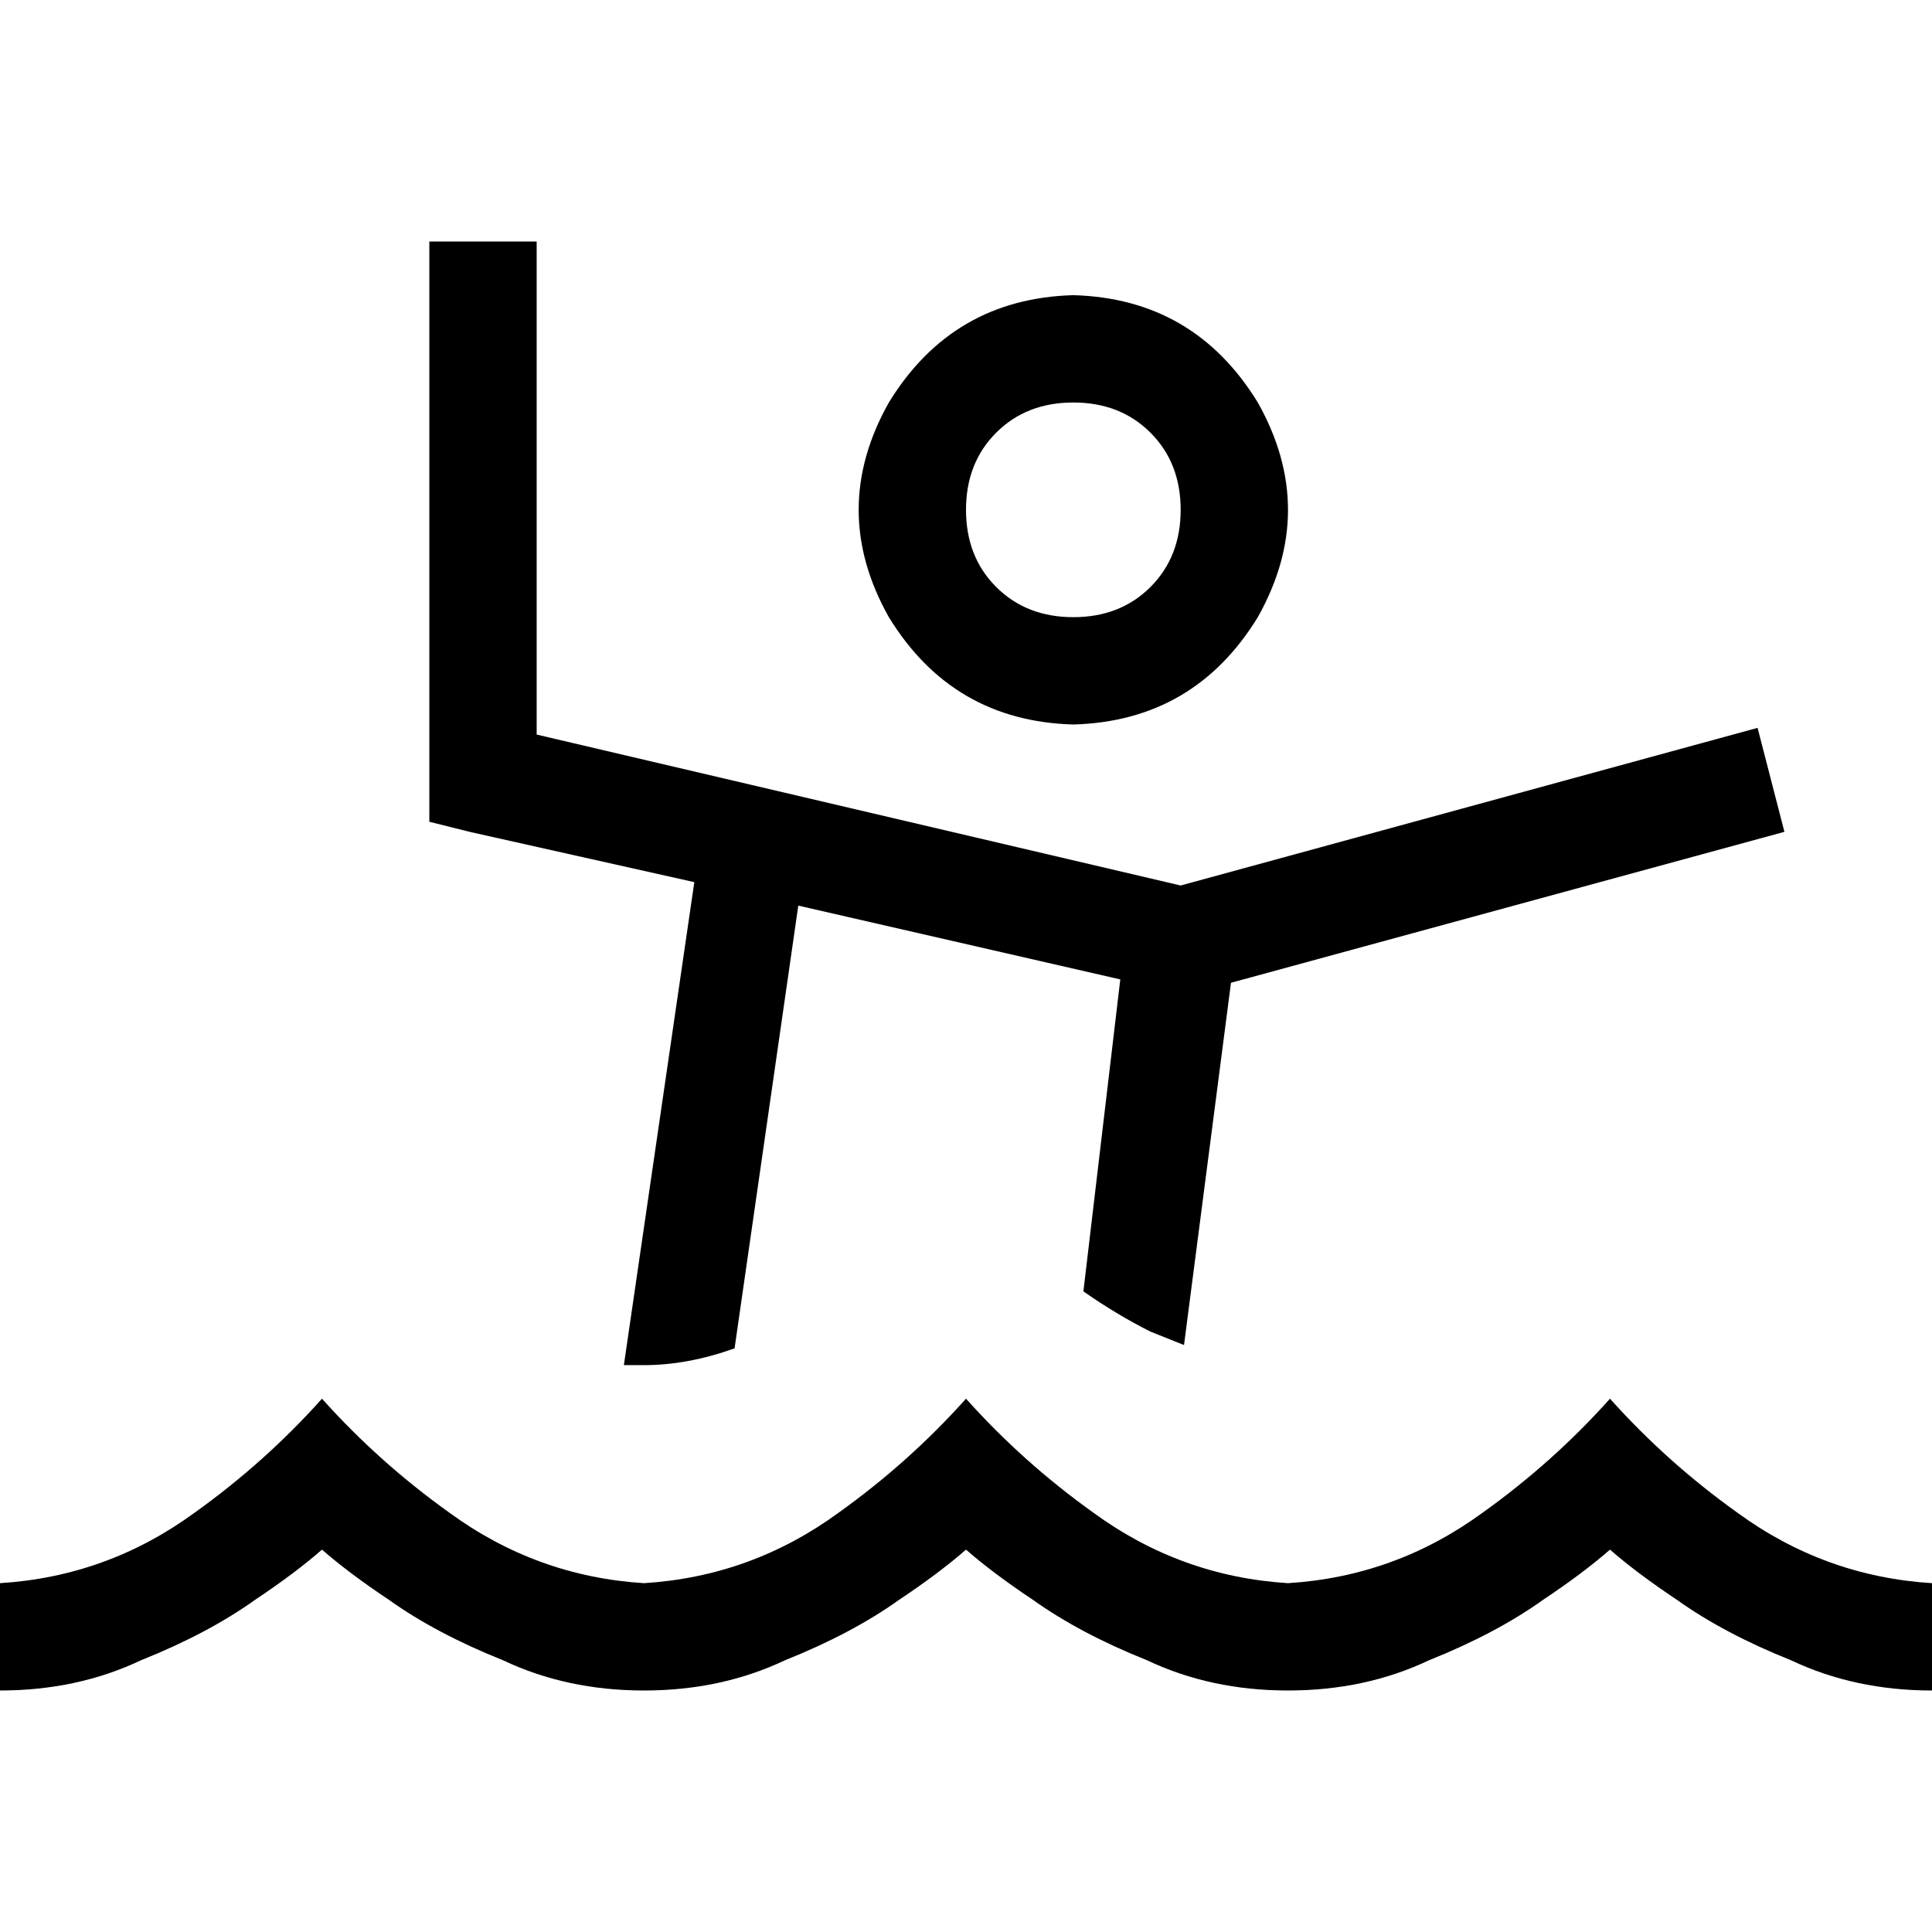 <svg xmlns="http://www.w3.org/2000/svg" viewBox="0 0 512 512">
  <path d="M 113.778 206.222 L 113.778 64 L 142.222 64 L 142.222 194.667 L 312.889 234.667 L 465.778 192.889 L 472.889 220.444 L 326.222 260.444 L 313.778 356.444 Q 309.333 354.667 304.889 352.889 Q 296 348.444 287.111 342.222 L 296.889 259.556 L 211.556 240 L 194.667 357.333 Q 182.222 361.778 170.667 361.778 Q 168 361.778 165.333 361.778 L 184 233.778 L 124.444 220.444 L 113.778 217.778 L 113.778 206.222 L 113.778 206.222 Z M 284.444 163.556 Q 296.889 163.556 304.889 155.556 L 304.889 155.556 Q 312.889 147.556 312.889 135.111 Q 312.889 122.667 304.889 114.667 Q 296.889 106.667 284.444 106.667 Q 272 106.667 264 114.667 Q 256 122.667 256 135.111 Q 256 147.556 264 155.556 Q 272 163.556 284.444 163.556 L 284.444 163.556 Z M 284.444 78.222 Q 316.444 79.111 333.333 106.667 Q 349.333 135.111 333.333 163.556 Q 316.444 191.111 284.444 192 Q 252.444 191.111 235.556 163.556 Q 219.556 135.111 235.556 106.667 Q 252.444 79.111 284.444 78.222 L 284.444 78.222 Z M 170.667 419.556 Q 199.111 417.778 222.222 400.889 Q 240.889 387.556 256 370.667 Q 271.111 387.556 289.778 400.889 Q 312.889 417.778 341.333 419.556 Q 369.778 417.778 392.889 400.889 Q 411.556 387.556 426.667 370.667 Q 441.778 387.556 460.444 400.889 Q 483.556 417.778 512 419.556 L 512 448 Q 491.556 448 474.667 440 Q 456.889 432.889 444.444 424 Q 433.778 416.889 426.667 410.667 Q 419.556 416.889 408.889 424 Q 396.444 432.889 378.667 440 Q 361.778 448 341.333 448 Q 320.889 448 304 440 Q 286.222 432.889 273.778 424 Q 263.111 416.889 256 410.667 Q 248.889 416.889 238.222 424 Q 225.778 432.889 208 440 Q 191.111 448 170.667 448 Q 150.222 448 133.333 440 Q 115.556 432.889 103.111 424 Q 92.444 416.889 85.333 410.667 Q 78.222 416.889 67.556 424 Q 55.111 432.889 37.333 440 Q 20.444 448 0 448 L 0 419.556 Q 28.444 417.778 51.556 400.889 Q 70.222 387.556 85.333 370.667 Q 100.444 387.556 119.111 400.889 Q 142.222 417.778 170.667 419.556 L 170.667 419.556 Z" />
</svg>